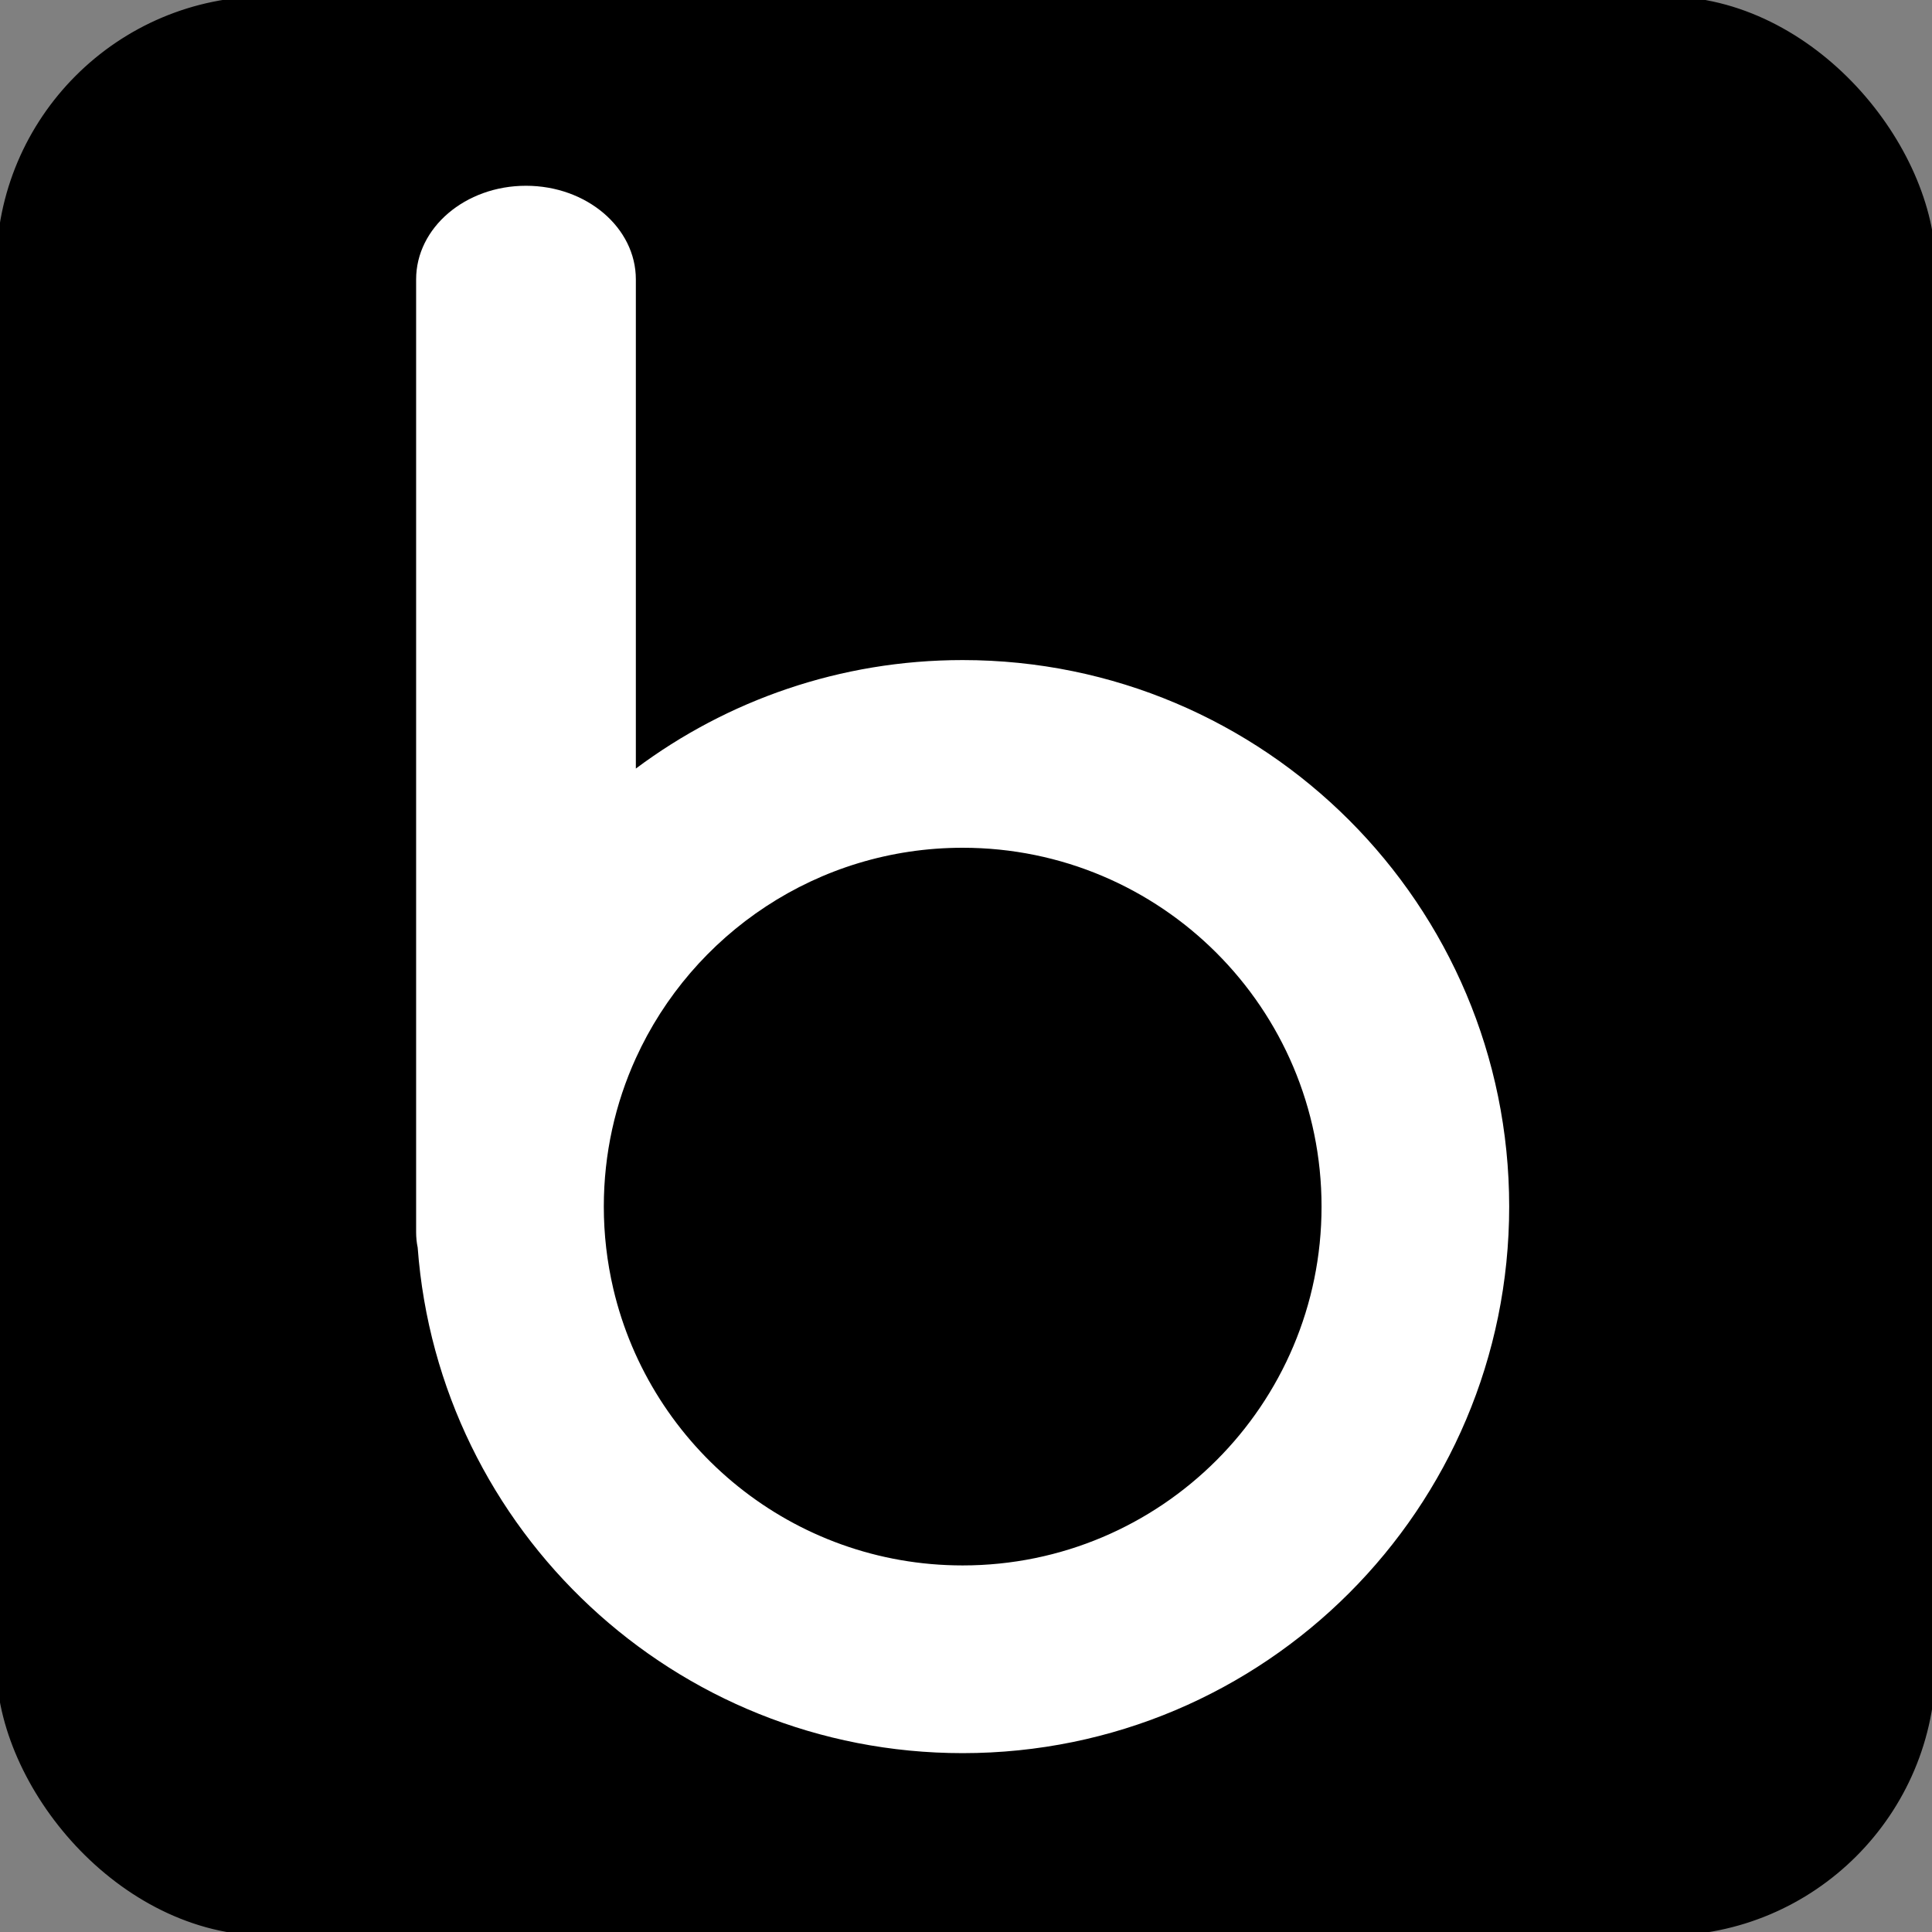 <svg xmlns="http://www.w3.org/2000/svg" xmlns:xlink="http://www.w3.org/1999/xlink" width="260" height="260" viewBox="0 0 260 260" fill="none"><rect x="0" y="0" width="260" height="260" fill="#808080" stroke="none"/><defs><rect id="path_0" x="0" y="0" width="260" height="260" /></defs><g opacity="1" transform="translate(0 0)  rotate(0 130 130)"> fill="#000000" opacity="1" transform="translate(0 0)  rotate(0 130 130)" stroke="#000000" stroke-width="1" stroke-opacity="1"<rect fill="#000000" opacity="1" transform="translate(0 0)  rotate(0 130 130)" stroke="#000000" stroke-width="1" stroke-opacity="1" x="0" y="0" width="260" height="260" rx="36" /><mask id="bg-mask-0" fill="white"><use xlink:href="#path_0"></use></mask><g mask="url(#bg-mask-0)" ><path id="分组 1" fill-rule="evenodd" style="fill:#FFFFFF" transform="translate(56 25)  rotate(0 73.552 105.464)" opacity="1" d="M29.57 12.6C29.57 5.64 22.95 0 14.78 0C6.62 0 0 5.64 0 12.6L0 140.81C0 141.52 0.07 142.22 0.21 142.89C3.03 180.94 34.8 210.93 73.55 210.93C114.18 210.93 147.1 178 147.1 137.38C147.1 96.76 114.18 63.83 73.55 63.83C57.06 63.83 41.84 69.26 29.57 78.43L29.57 12.6Z M121.848 137.378C121.848 110.708 100.228 89.088 73.548 89.088C54.008 89.088 37.168 100.708 29.568 117.408C26.798 123.498 25.258 130.258 25.258 137.378C25.258 141.108 25.688 144.818 26.538 148.448C31.548 169.788 50.698 185.668 73.548 185.668C100.228 185.668 121.848 164.048 121.848 137.378Z " /></g></g></svg>